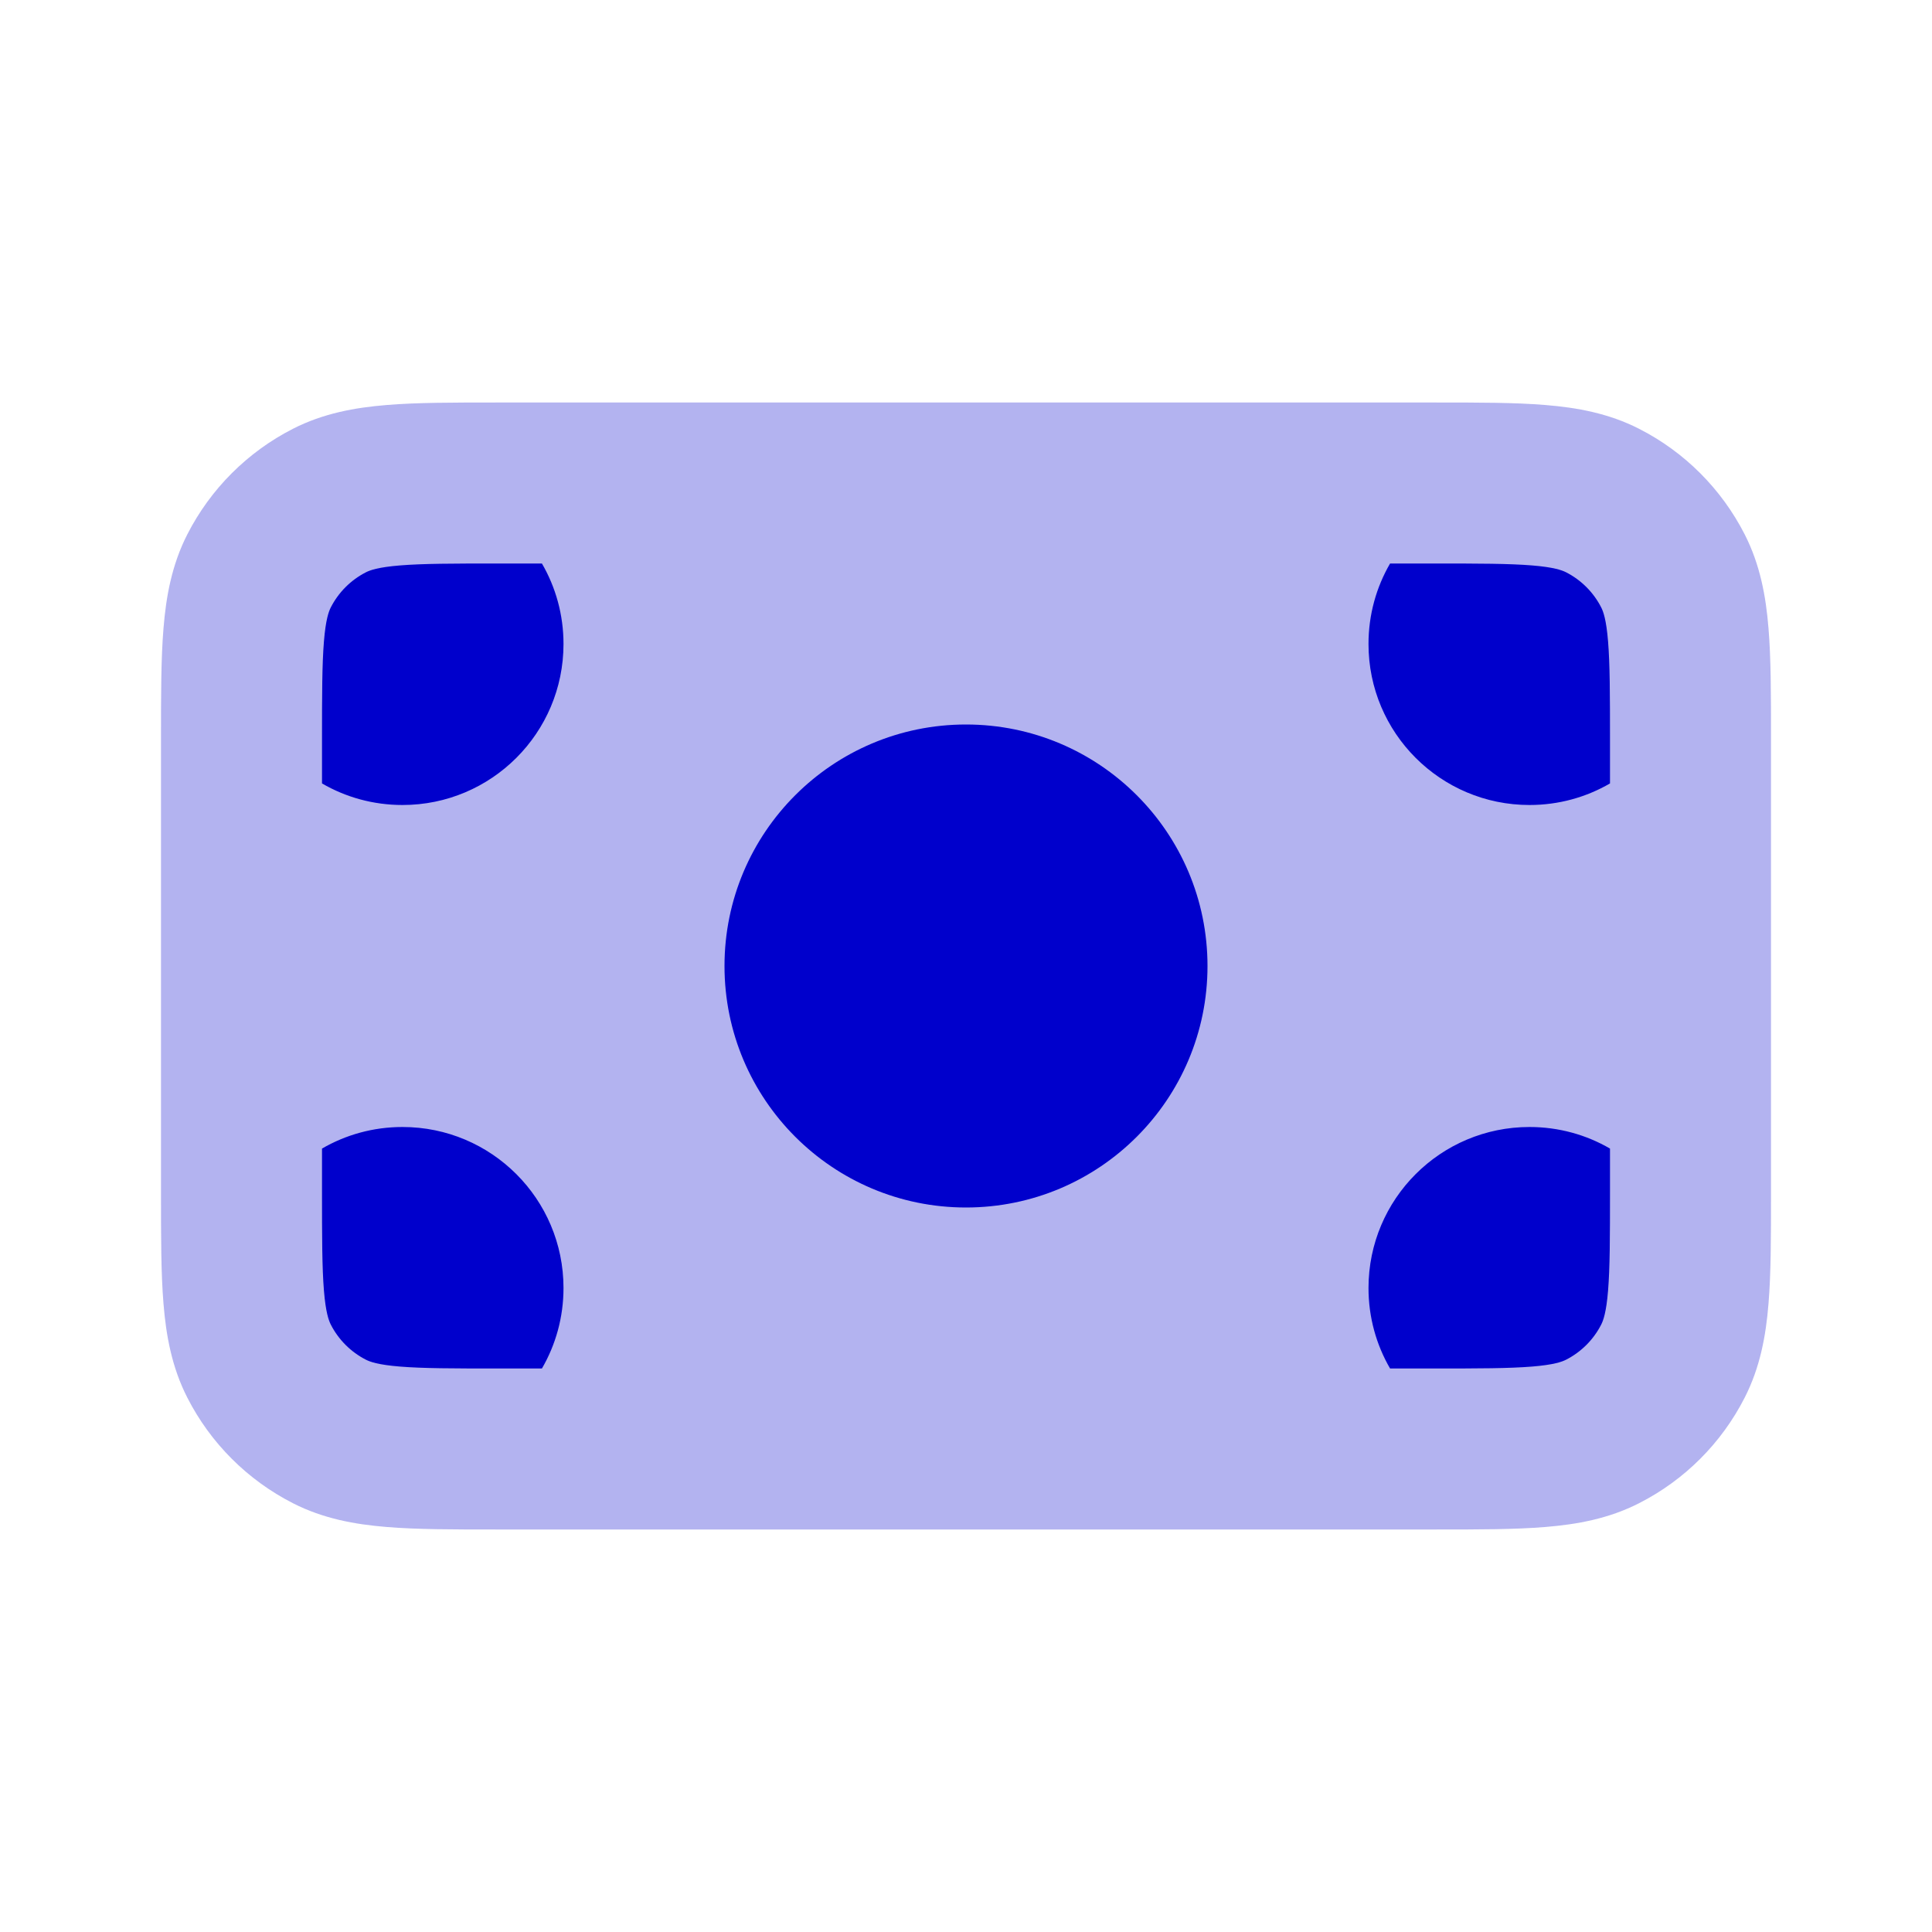 <svg width="24" height="24" viewBox="0 0 24 24" fill="none" xmlns="http://www.w3.org/2000/svg">
<path opacity="0.3" fill-rule="evenodd" clip-rule="evenodd" d="M6.161 5H17.838C18.366 5 18.82 5 19.195 5.031C19.59 5.063 19.984 5.134 20.362 5.327C20.927 5.615 21.385 6.074 21.673 6.638C21.866 7.016 21.937 7.41 21.969 7.805C22 8.18 22 8.634 22 9.161V14.839C22 15.366 22 15.82 21.969 16.195C21.937 16.59 21.866 16.984 21.673 17.362C21.385 17.927 20.927 18.385 20.362 18.673C19.984 18.866 19.59 18.937 19.195 18.969C18.82 19 18.366 19 17.838 19H6.161C5.634 19 5.18 19 4.805 18.969C4.41 18.937 4.016 18.866 3.638 18.673C3.074 18.385 2.615 17.927 2.327 17.362C2.134 16.984 2.063 16.59 2.031 16.195C2 15.82 2 15.366 2 14.839V9.161C2 8.634 2 8.18 2.031 7.805C2.063 7.41 2.134 7.016 2.327 6.638C2.615 6.074 3.074 5.615 3.638 5.327C4.016 5.134 4.41 5.063 4.805 5.031C5.18 5 5.634 5 6.161 5Z" fill="#0000CC"/>
<path fill-rule="evenodd" clip-rule="evenodd" d="M7 8C7 9.105 6.105 10 5 10C4.636 10 4.294 9.903 4 9.732V9.2C4 8.623 4.001 8.251 4.024 7.968C4.046 7.696 4.084 7.595 4.109 7.546C4.205 7.358 4.358 7.205 4.546 7.109C4.595 7.084 4.696 7.046 4.968 7.024C5.251 7.001 5.623 7 6.2 7H6.732C6.903 7.294 7 7.636 7 8ZM6.2 17H6.732C6.903 16.706 7 16.364 7 16C7 14.895 6.105 14 5 14C4.636 14 4.294 14.097 4 14.268V14.8C4 15.377 4.001 15.749 4.024 16.032C4.046 16.304 4.084 16.404 4.109 16.454C4.205 16.642 4.358 16.795 4.546 16.891C4.595 16.916 4.696 16.954 4.968 16.976C5.251 16.999 5.623 17 6.2 17ZM20 14.268V14.8C20 15.377 19.999 15.749 19.976 16.032C19.954 16.304 19.916 16.404 19.891 16.454C19.795 16.642 19.642 16.795 19.454 16.891C19.404 16.916 19.304 16.954 19.032 16.976C18.749 16.999 18.377 17 17.8 17H17.268C17.097 16.706 17 16.364 17 16C17 14.895 17.895 14 19 14C19.364 14 19.706 14.097 20 14.268ZM17.8 7H17.268C17.097 7.294 17 7.636 17 8C17 9.105 17.895 10 19 10C19.364 10 19.706 9.903 20 9.732V9.2C20 8.623 19.999 8.251 19.976 7.968C19.954 7.696 19.916 7.595 19.891 7.546C19.795 7.358 19.642 7.205 19.454 7.109C19.404 7.084 19.304 7.046 19.032 7.024C18.749 7.001 18.377 7 17.8 7ZM12 15C13.657 15 15 13.657 15 12C15 10.343 13.657 9 12 9C10.343 9 9 10.343 9 12C9 13.657 10.343 15 12 15Z" fill="#0000CC"/>
</svg>
